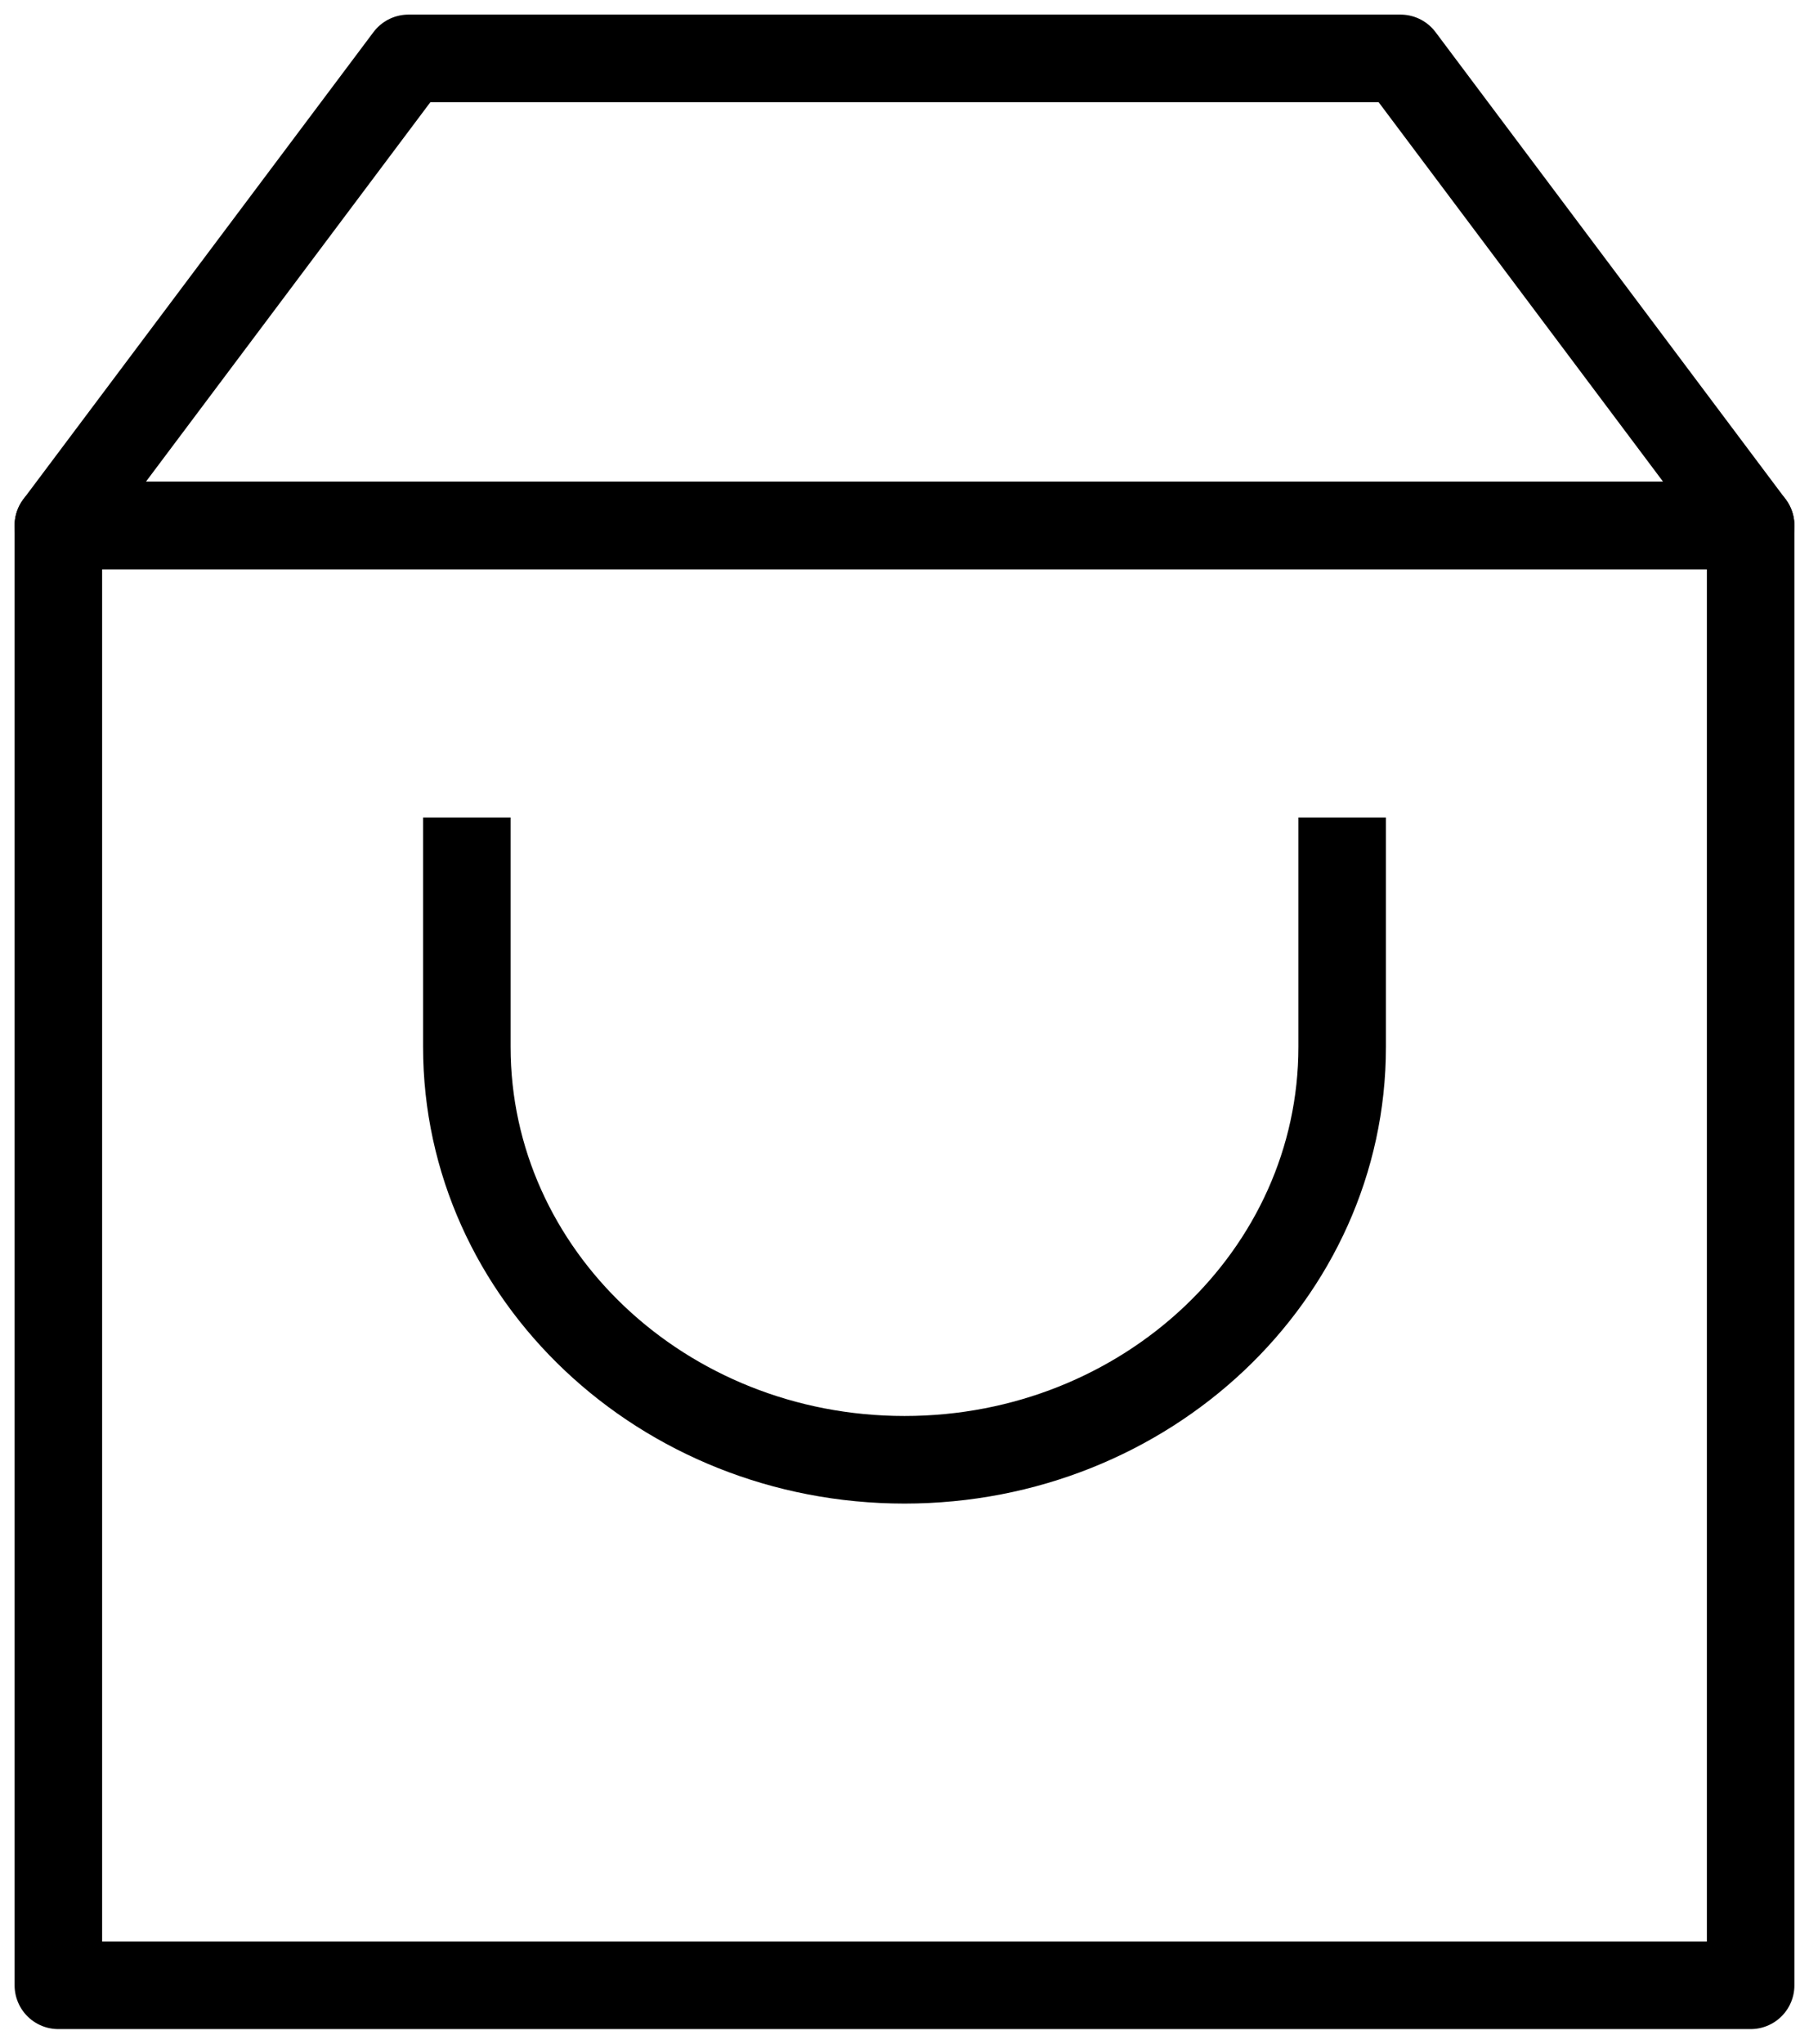 <svg width="31" height="35" viewBox="0 0 31 35" fill="none" xmlns="http://www.w3.org/2000/svg">
<path d="M1 34V9H30V34H1Z" stroke="black" stroke-width="1.5" stroke-linejoin="round"/>
<path d="M24 1L30 9H1L7 1H24Z" stroke="black" stroke-width="1.5" stroke-linejoin="round"/>
<path d="M23 14V17.929C23 21.834 19.642 25 15.5 25C11.358 25 8 21.834 8 17.929L8 14" stroke="black" stroke-width="1.5" stroke-linejoin="round"/>
</svg>
